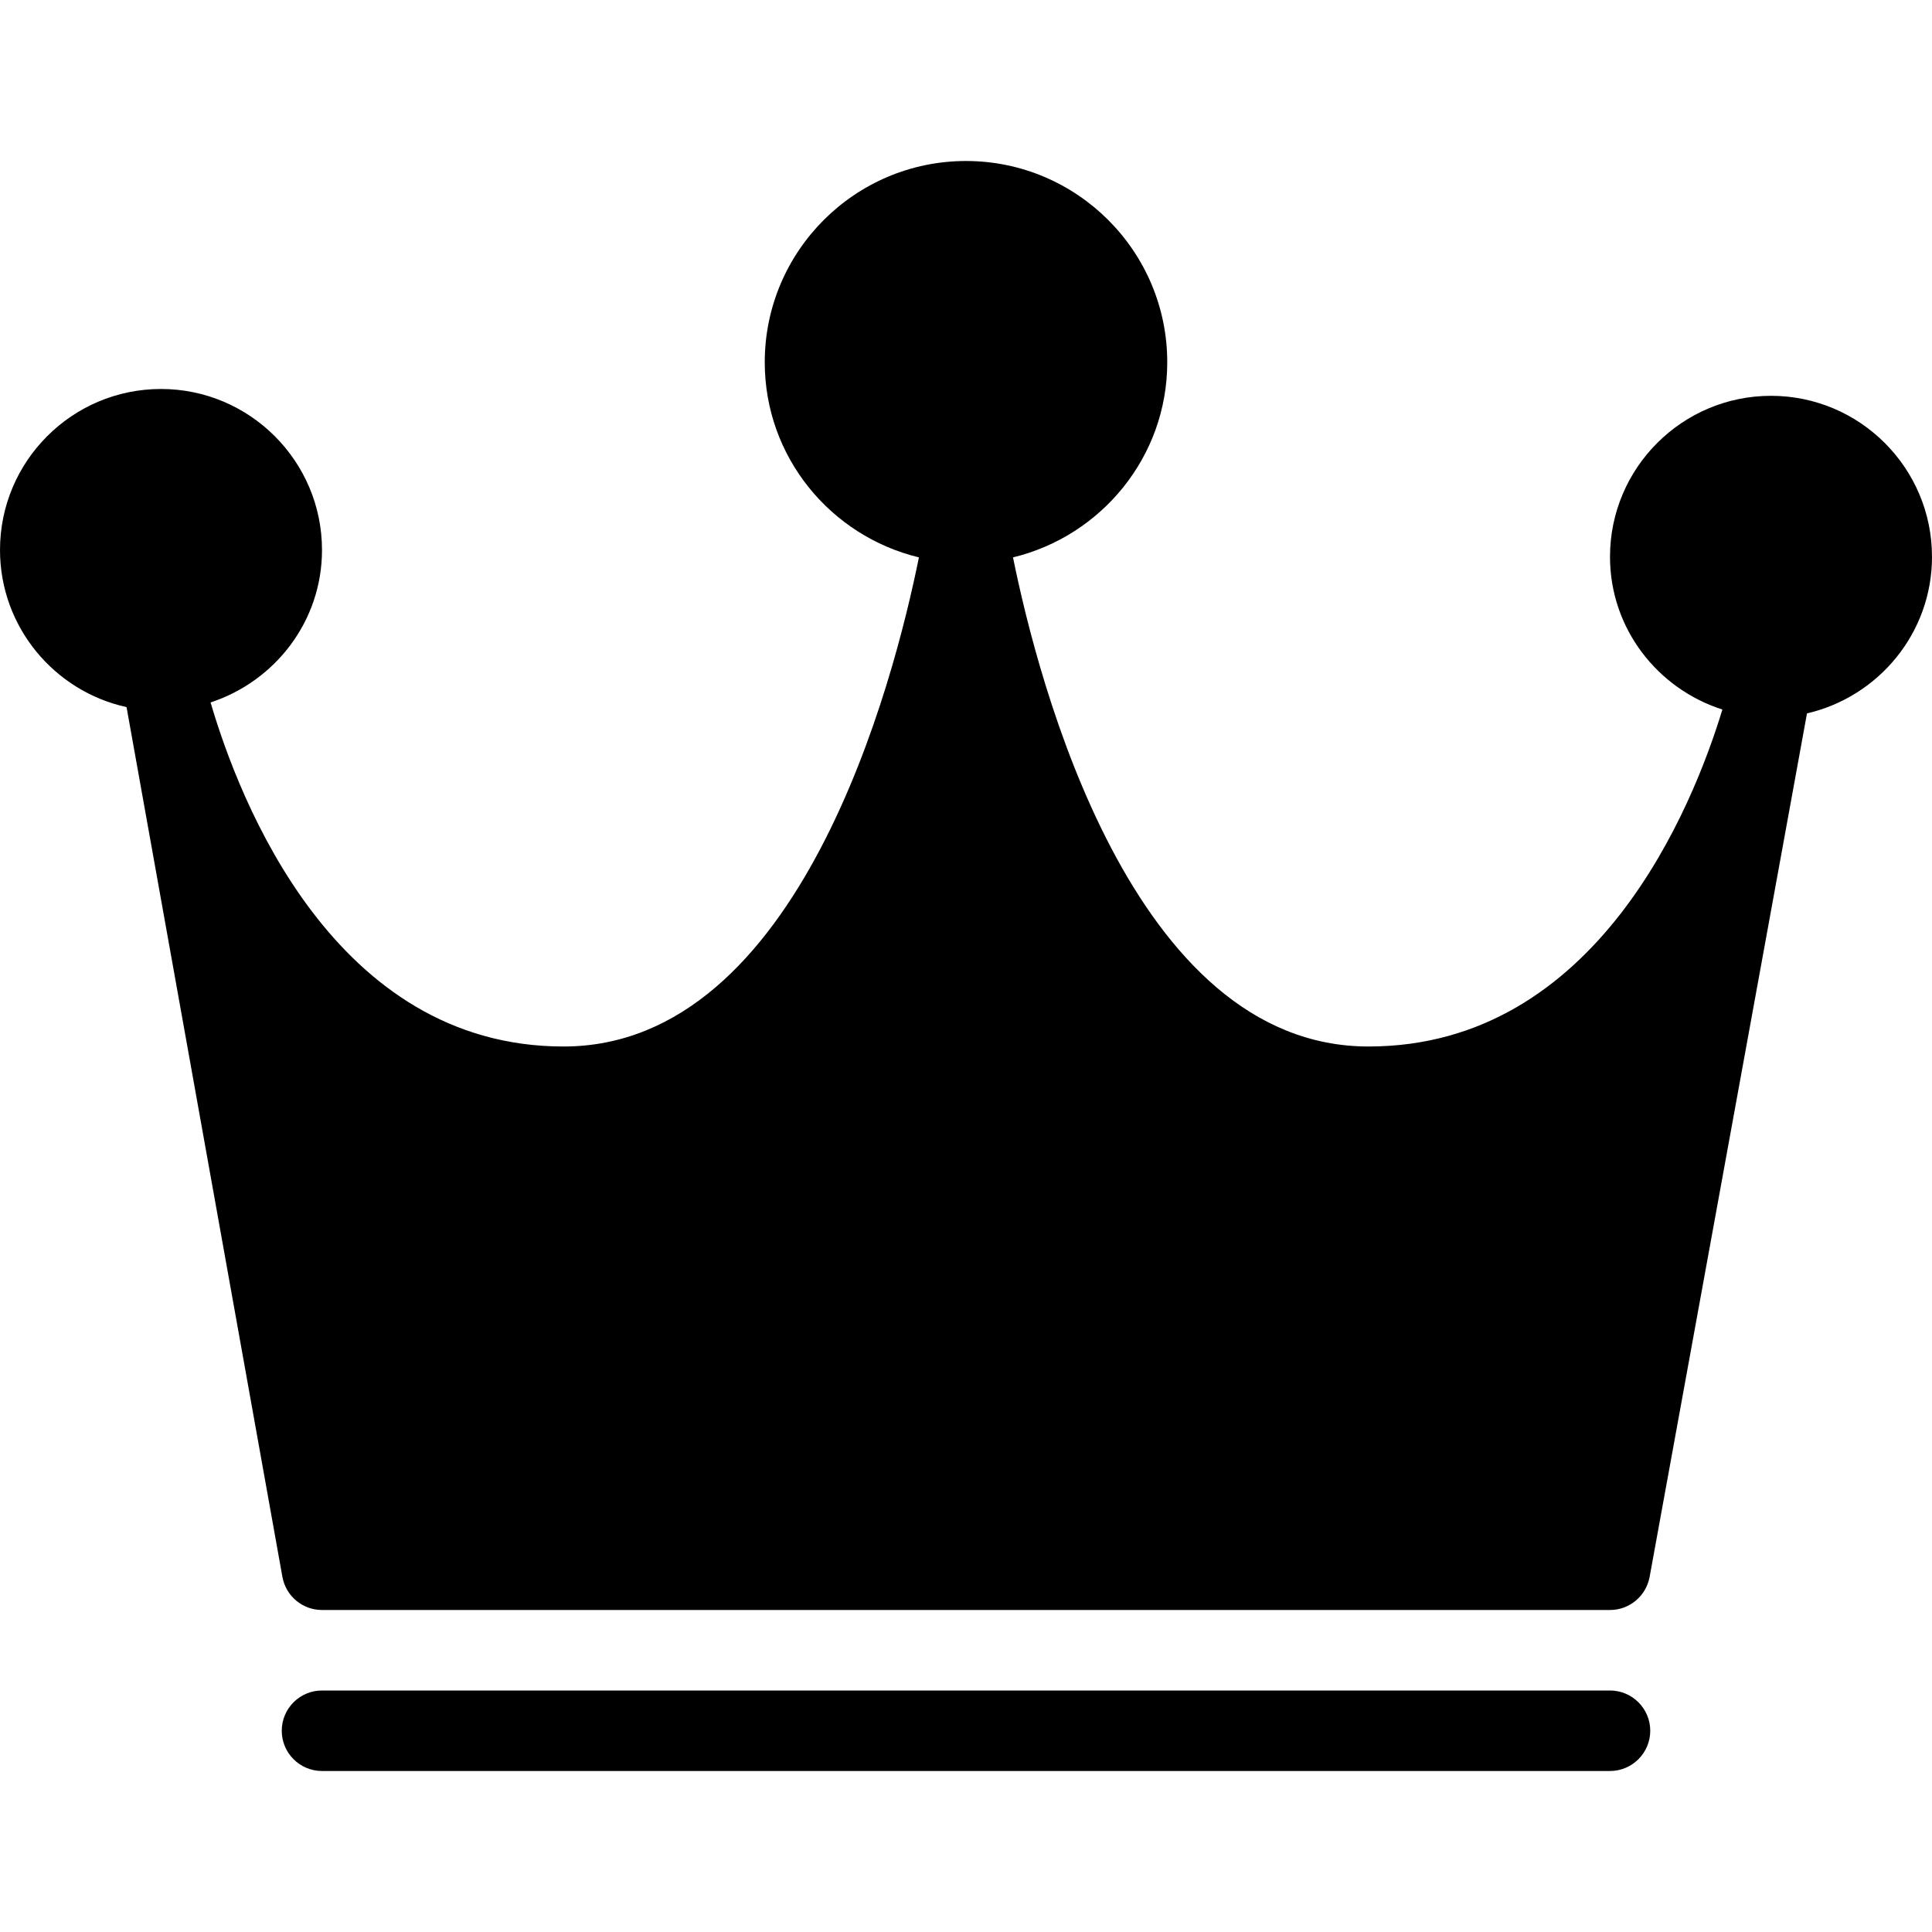 <?xml version="1.0" encoding="utf-8"?>
<!-- Generator: Adobe Illustrator 19.2.1, SVG Export Plug-In . SVG Version: 6.00 Build 0)  -->
<svg version="1.1" xmlns="http://www.w3.org/2000/svg" xmlns:xlink="http://www.w3.org/1999/xlink" x="0px" y="0px" width="24px"
	 height="24px" viewBox="0 0 24 24" enable-background="new 0 0 24 24" xml:space="preserve">
<g id="Filled_Icons_1_">
	<g id="Filled_Icons">
		<g>
			<path d="M22,4.917c-1.104,0-2,0.897-2,2c0,0.891,0.59,1.639,1.396,1.897C21.031,10.016,19.84,13,17,13
				c-2.944,0-4.107-4.549-4.416-6.076C13.68,6.659,14.5,5.676,14.5,4.5C14.5,3.121,13.378,2,12,2c-1.379,0-2.5,1.121-2.5,2.5
				c0,1.176,0.818,2.159,1.915,2.424C11.107,8.451,9.943,13,7,13c-2.852,0-4.029-3.062-4.384-4.274C3.416,8.463,4,7.719,4,6.832
				c0-1.103-0.898-2-2-2c-1.104,0-2,0.897-2,2c0,0.956,0.675,1.755,1.572,1.952l1.936,10.804C3.551,19.827,3.758,20,4,20h16
				c0.241,0,0.448-0.173,0.492-0.41l1.955-10.728C23.334,8.657,24,7.865,24,6.917C24,5.813,23.103,4.917,22,4.917z"/>
			<path d="M20,21H4c-0.276,0-0.5,0.224-0.5,0.5S3.724,22,4,22h16c0.275,0,0.5-0.224,0.5-0.5S20.275,21,20,21z"/>
		</g>
	</g>
	<g id="New_icons">
	</g>
</g>
<g id="Invisible_Shape">
	<rect fill="none" width="24" height="24"/>
</g>
</svg>
